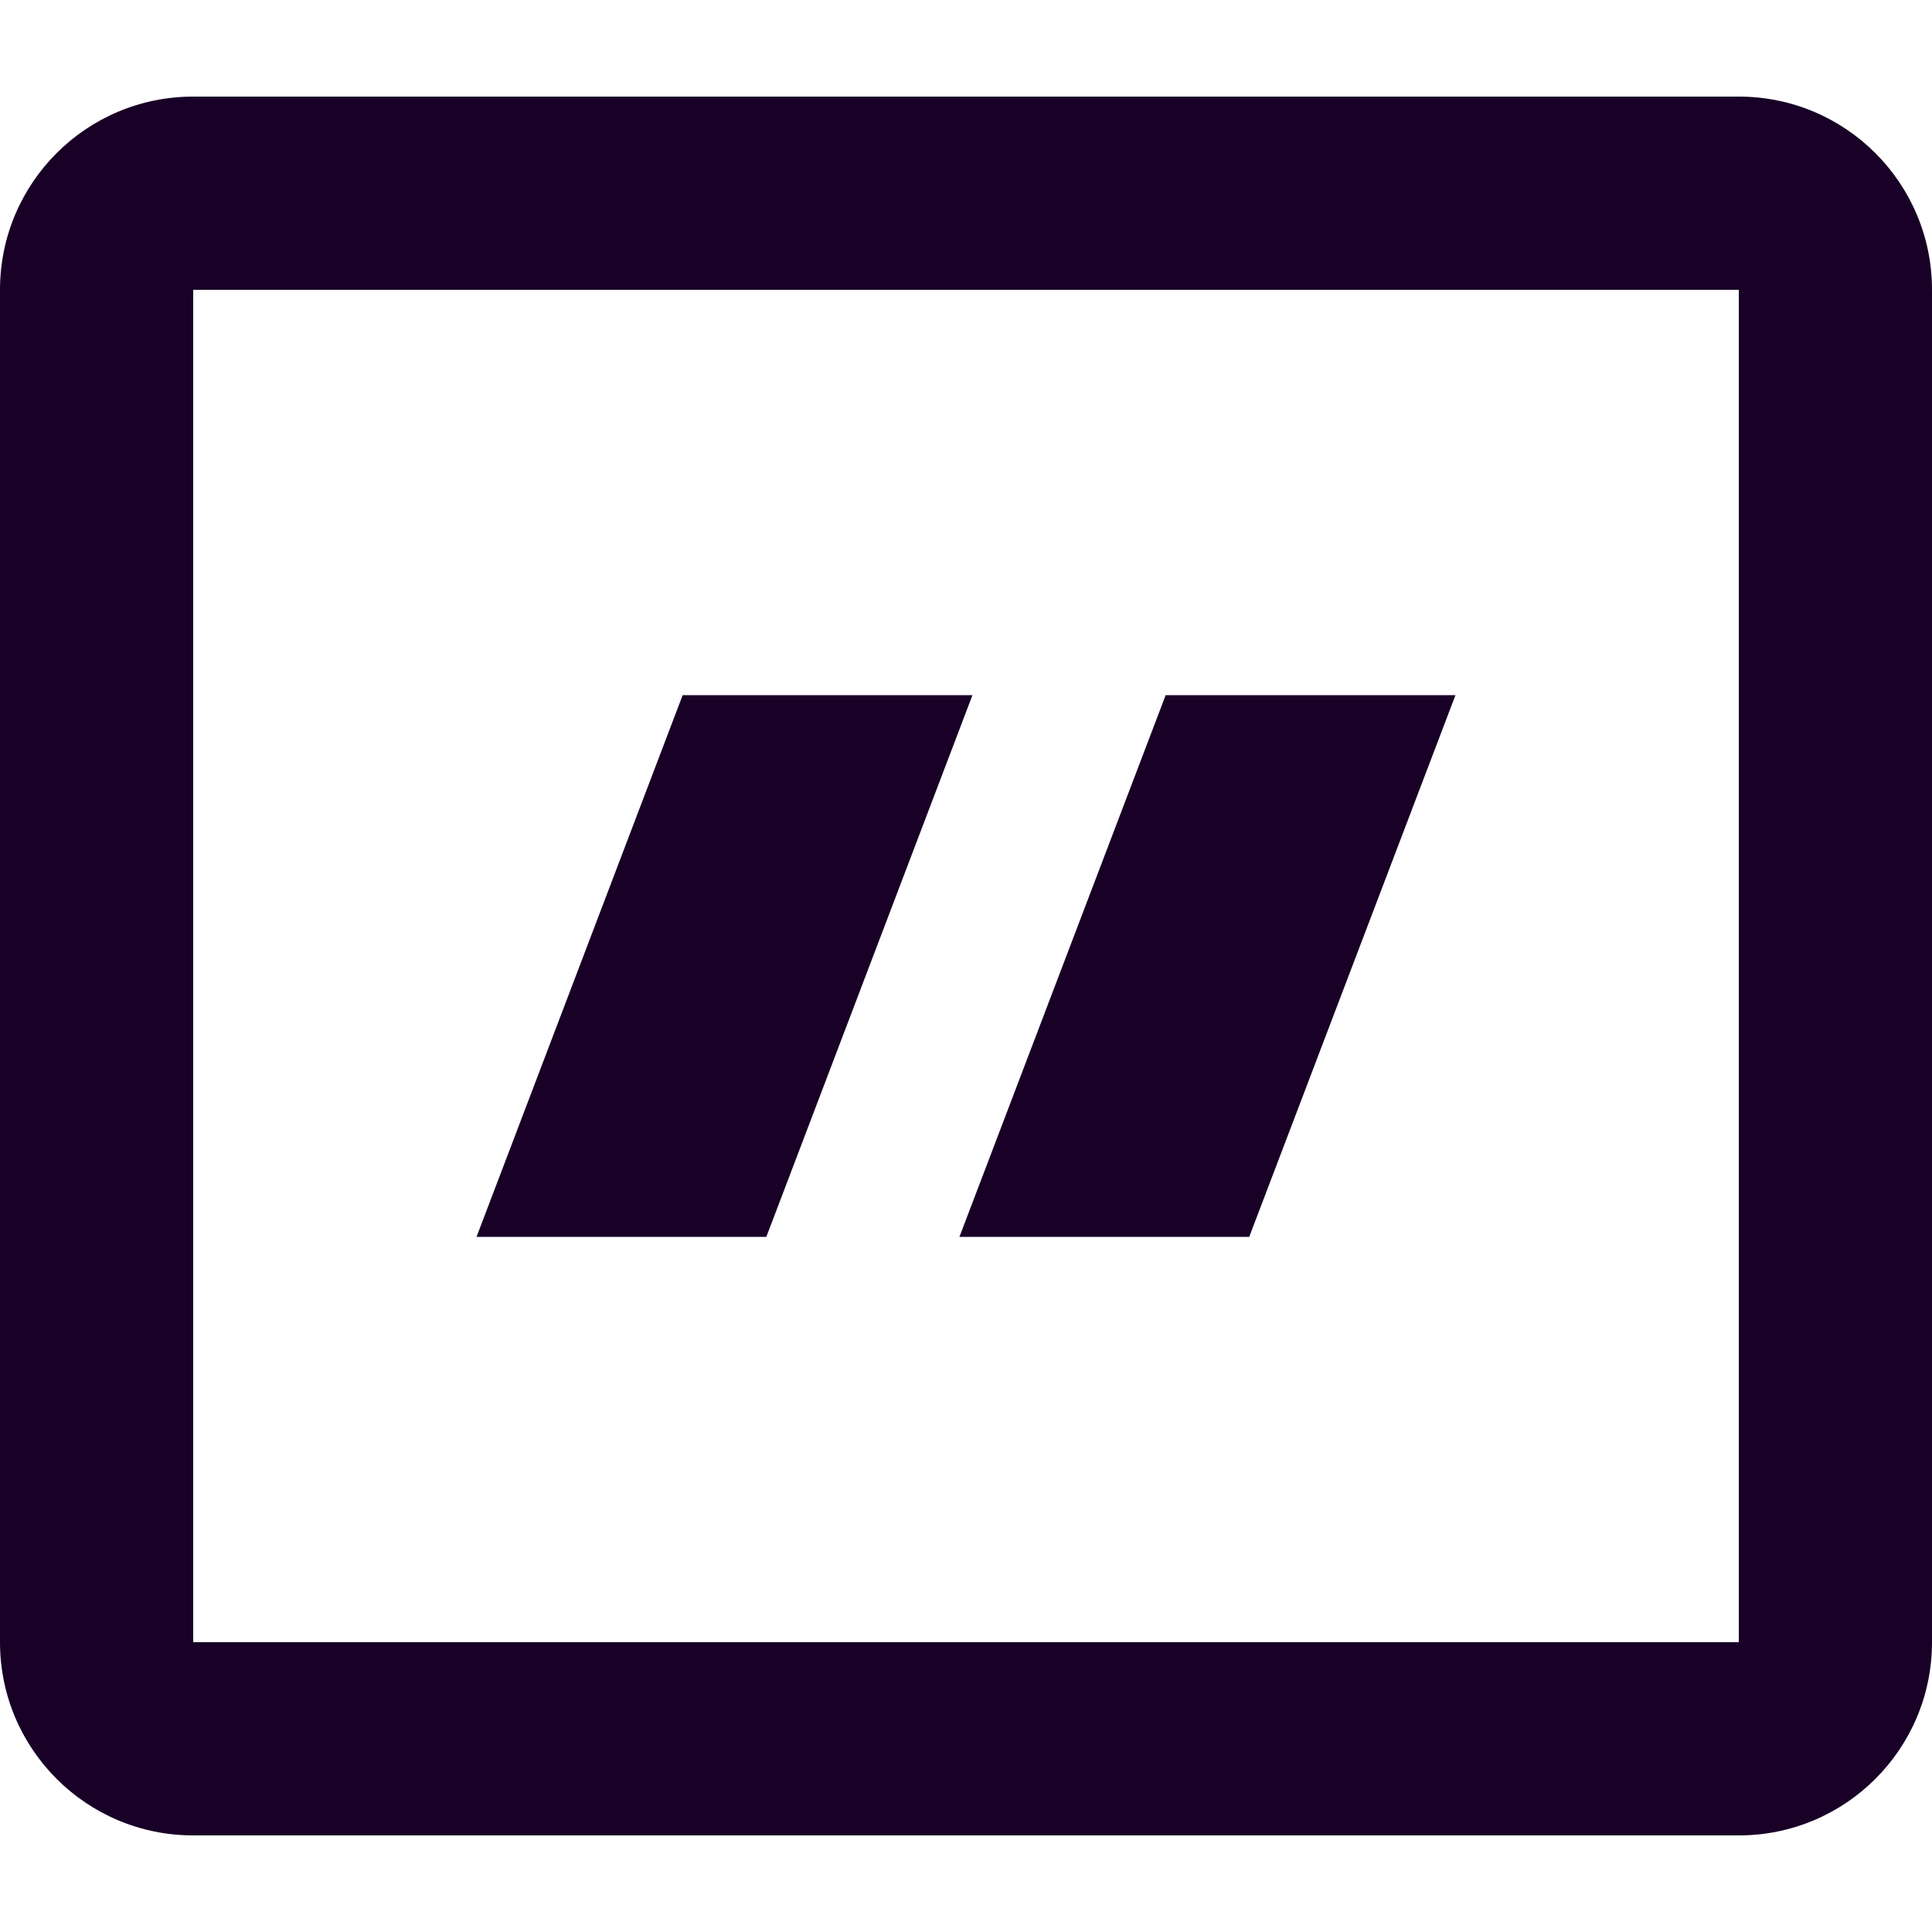 <?xml version="1.0" encoding="UTF-8" standalone="no"?>
<svg
   fill="none"
   height="32"
   viewBox="0 0 32 32"
   width="32"
   version="1.1"
   id="svg8"
   sodipodi:docname="face-o-quote.svg"
   inkscape:version="1.1.1 (3bf5ae0d25, 2021-09-20)"
   xmlns:inkscape="http://www.inkscape.org/namespaces/inkscape"
   xmlns:sodipodi="http://sodipodi.sourceforge.net/DTD/sodipodi-0.dtd"
   xmlns="http://www.w3.org/2000/svg"
   xmlns:svg="http://www.w3.org/2000/svg">
  <defs
     id="defs12" />
  <sodipodi:namedview
     id="namedview10"
     pagecolor="#ffffff"
     bordercolor="#666666"
     borderopacity="1.0"
     inkscape:pageshadow="2"
     inkscape:pageopacity="0.0"
     inkscape:pagecheckerboard="0"
     showgrid="false"
     inkscape:zoom="27.28125"
     inkscape:cx="15.981672"
     inkscape:cy="15.981672"
     inkscape:window-width="3840"
     inkscape:window-height="2080"
     inkscape:window-x="2293"
     inkscape:window-y="35"
     inkscape:window-maximized="1"
     inkscape:current-layer="svg8" />
  <g
     id="g837"
     transform="matrix(1.6,0,0,1.6,-3.2,-3.2)">
    <path
       clip-rule="evenodd"
       d="M 20,5 H 4 V 19 H 20 Z M 4,3 C 2.895,3 2,3.895 2,5 v 14 c 0,1.105 0.895,2 2,2 h 16 c 1.105,0 2,-0.895 2,-2 V 5 C 22,3.895 21.105,3 20,3 Z"
       fill="#180027"
       fill-rule="evenodd"
       id="path2" />
    <path
       d="M 9.067,9.196 H 12.067 L 9.933,14.804 h -3 z"
       fill="#180027"
       id="path4" />
    <path
       d="m 14.067,9.196 h 3 l -2.135,5.608 h -3 z"
       fill="#180027"
       id="path6" />
  </g>
</svg>
